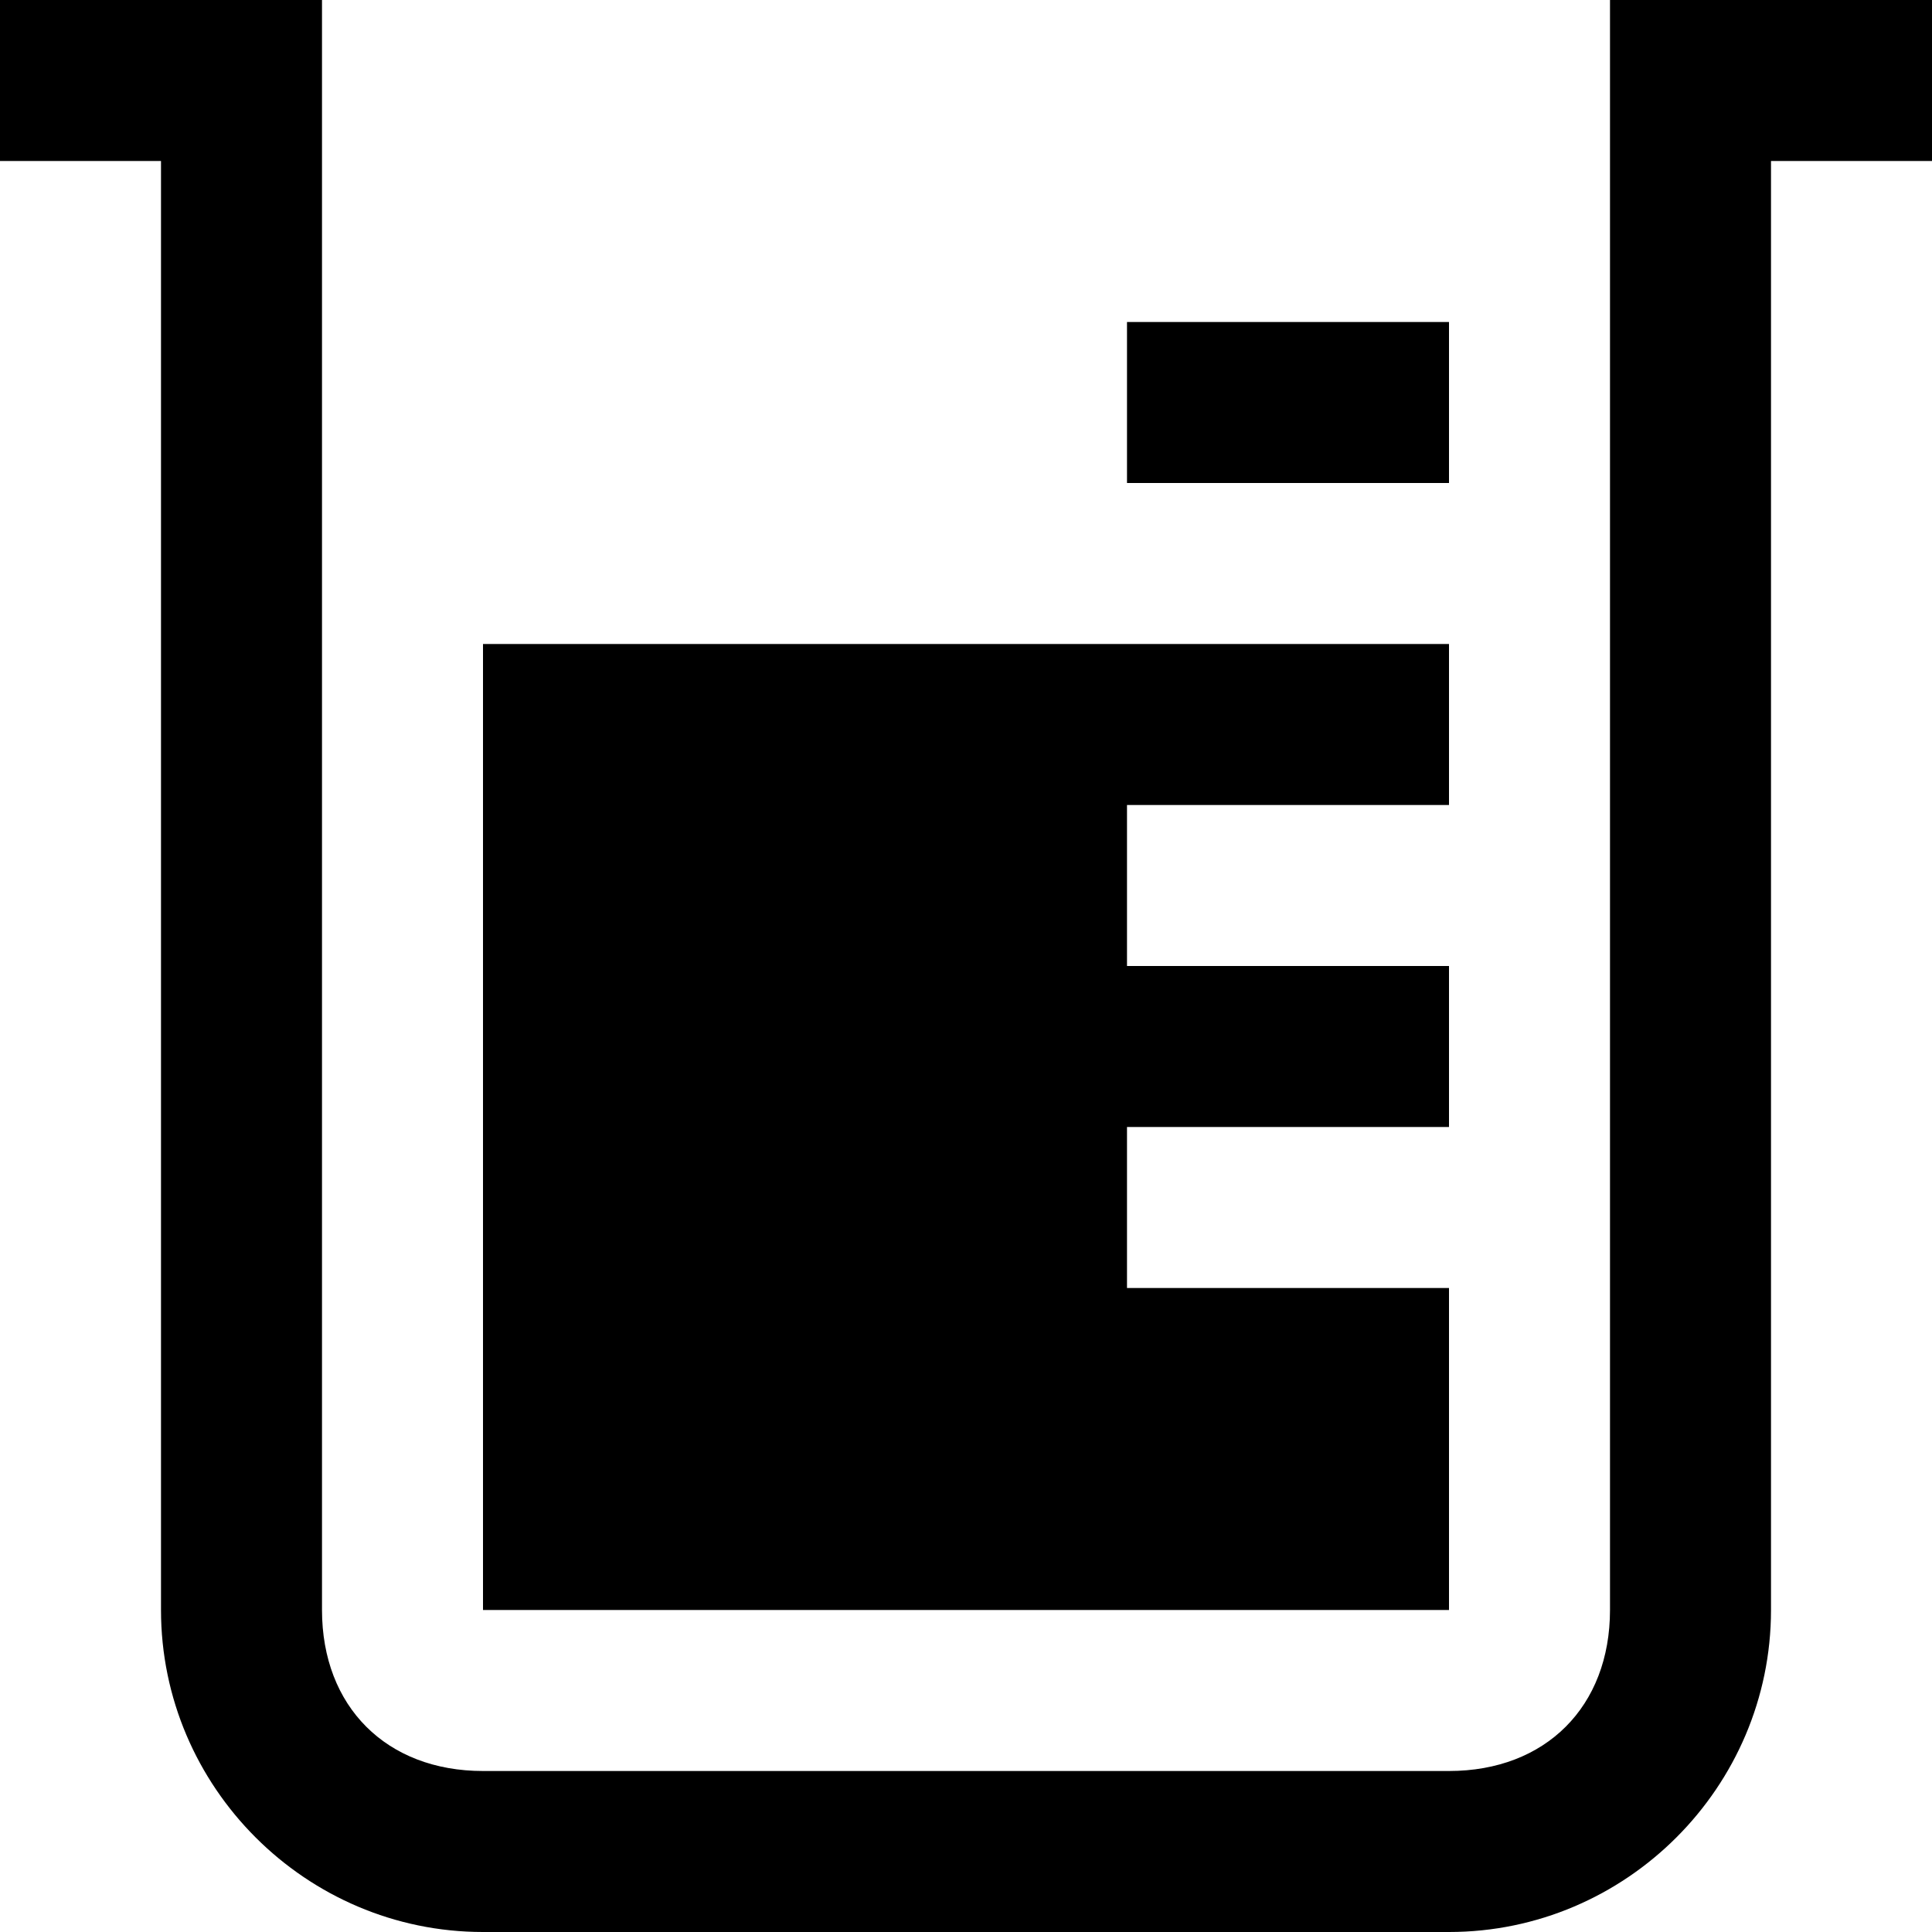<svg xmlns="http://www.w3.org/2000/svg" xlink="http://www.w3.org/1999/xlink" width="12" height="12" viewBox="0 0 12 12"><path d="M9,8 L7,8 L7,7 L9,7 L9,6 L7,6 L7,5 L9,5 L9,4 L3,4 L3,10 L9,10 L9,8 Z M7,3 L9,3 L9,2 L7,2 L7,3 Z M12,0 L10,0 L10,10 C10,10.6 9.6,11 9,11 L3,11 C2.4,11 2,10.6 2,10 L2,0 L0,0 L0,1 L1,1 L1,10 C1,11.1 1.9,12 3,12 L9,12 C10.1,12 11,11.1 11,10 L11,1 L12,1 L12,0 Z"/></svg>
